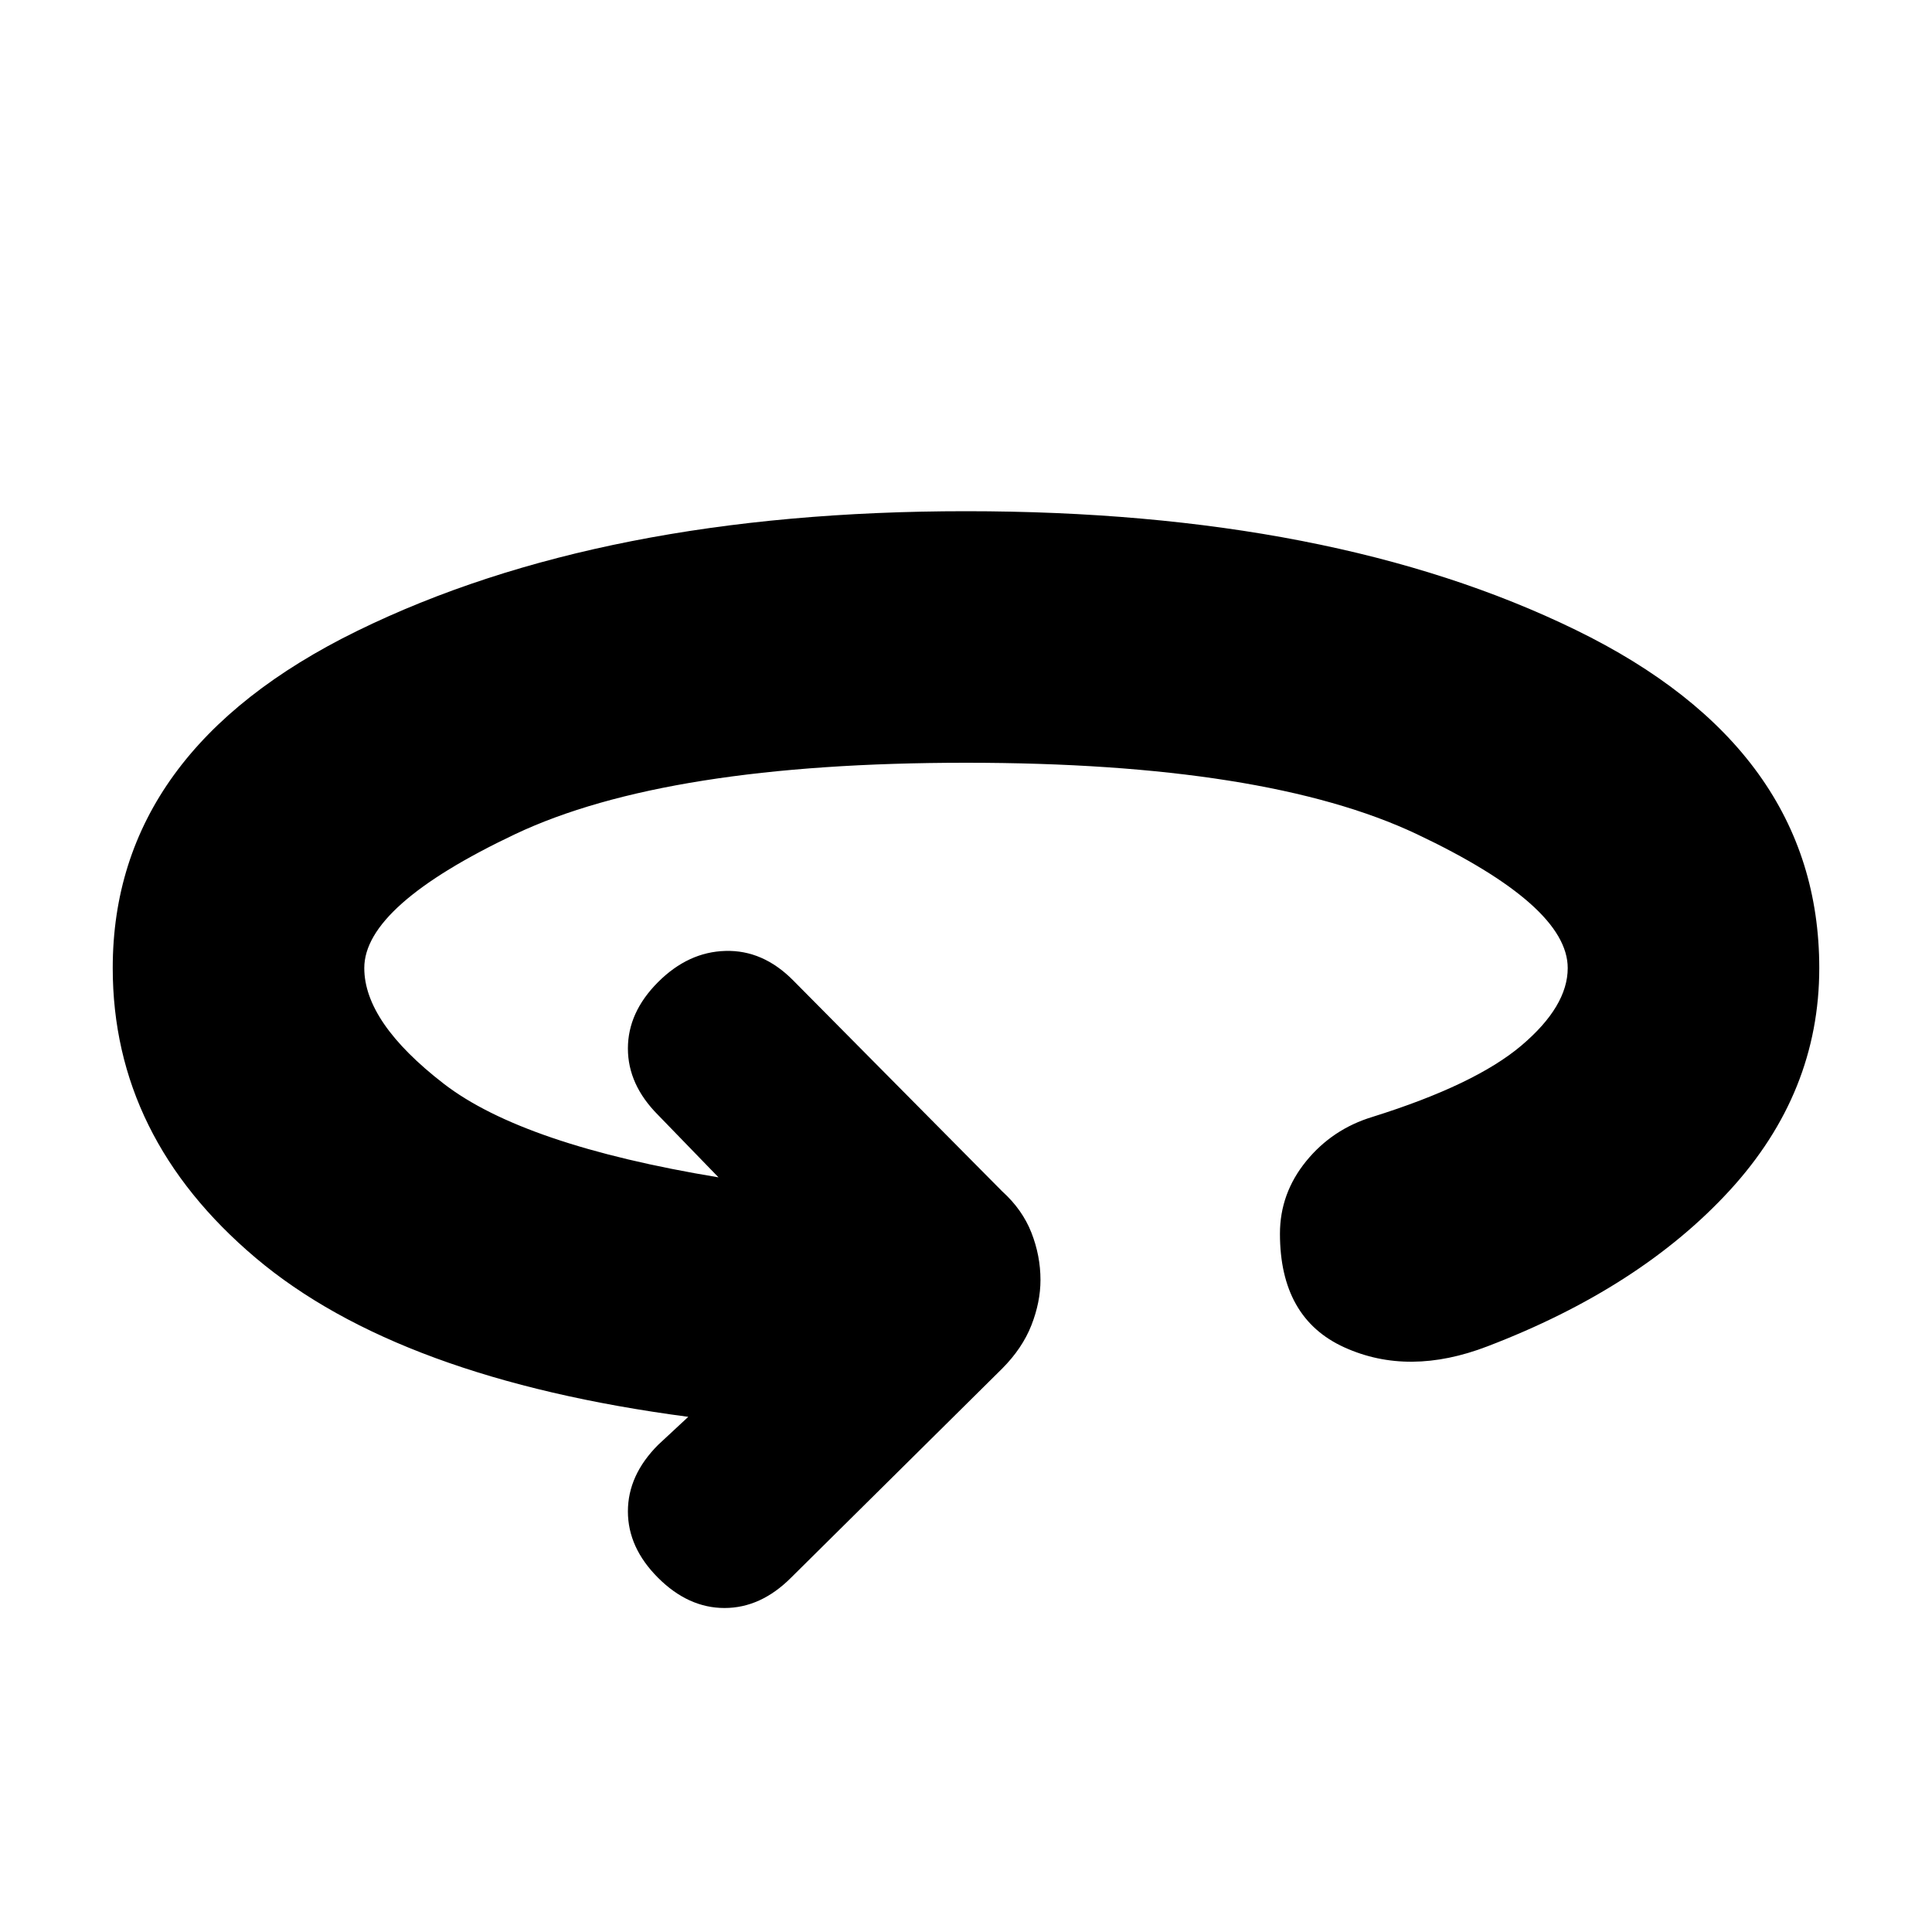 <svg xmlns="http://www.w3.org/2000/svg" height="20" width="20"><path d="M6.812 16.333Q6.5 16.021 6.5 15.646Q6.5 15.271 6.812 14.958L7.125 14.667Q4.125 14.271 2.646 13.021Q1.167 11.771 1.167 10.021Q1.167 7.771 3.698 6.531Q6.229 5.292 10 5.292Q13.792 5.292 16.312 6.521Q18.833 7.75 18.833 10.021Q18.833 11.312 17.906 12.323Q16.979 13.333 15.396 13.938Q14.583 14.25 13.917 13.948Q13.25 13.646 13.25 12.771Q13.25 12.354 13.521 12.021Q13.792 11.688 14.208 11.562Q15.271 11.229 15.75 10.823Q16.229 10.417 16.229 10.021Q16.229 9.375 14.667 8.635Q13.104 7.896 10 7.896Q6.896 7.896 5.333 8.635Q3.771 9.375 3.771 10.021Q3.771 10.583 4.594 11.219Q5.417 11.854 7.438 12.188L6.812 11.542Q6.5 11.229 6.5 10.854Q6.5 10.479 6.812 10.167Q7.125 9.854 7.51 9.844Q7.896 9.833 8.208 10.146L10.375 12.333Q10.583 12.521 10.677 12.76Q10.771 13 10.771 13.25Q10.771 13.479 10.677 13.719Q10.583 13.958 10.375 14.167L8.188 16.333Q7.875 16.646 7.5 16.646Q7.125 16.646 6.812 16.333Z"/></svg>